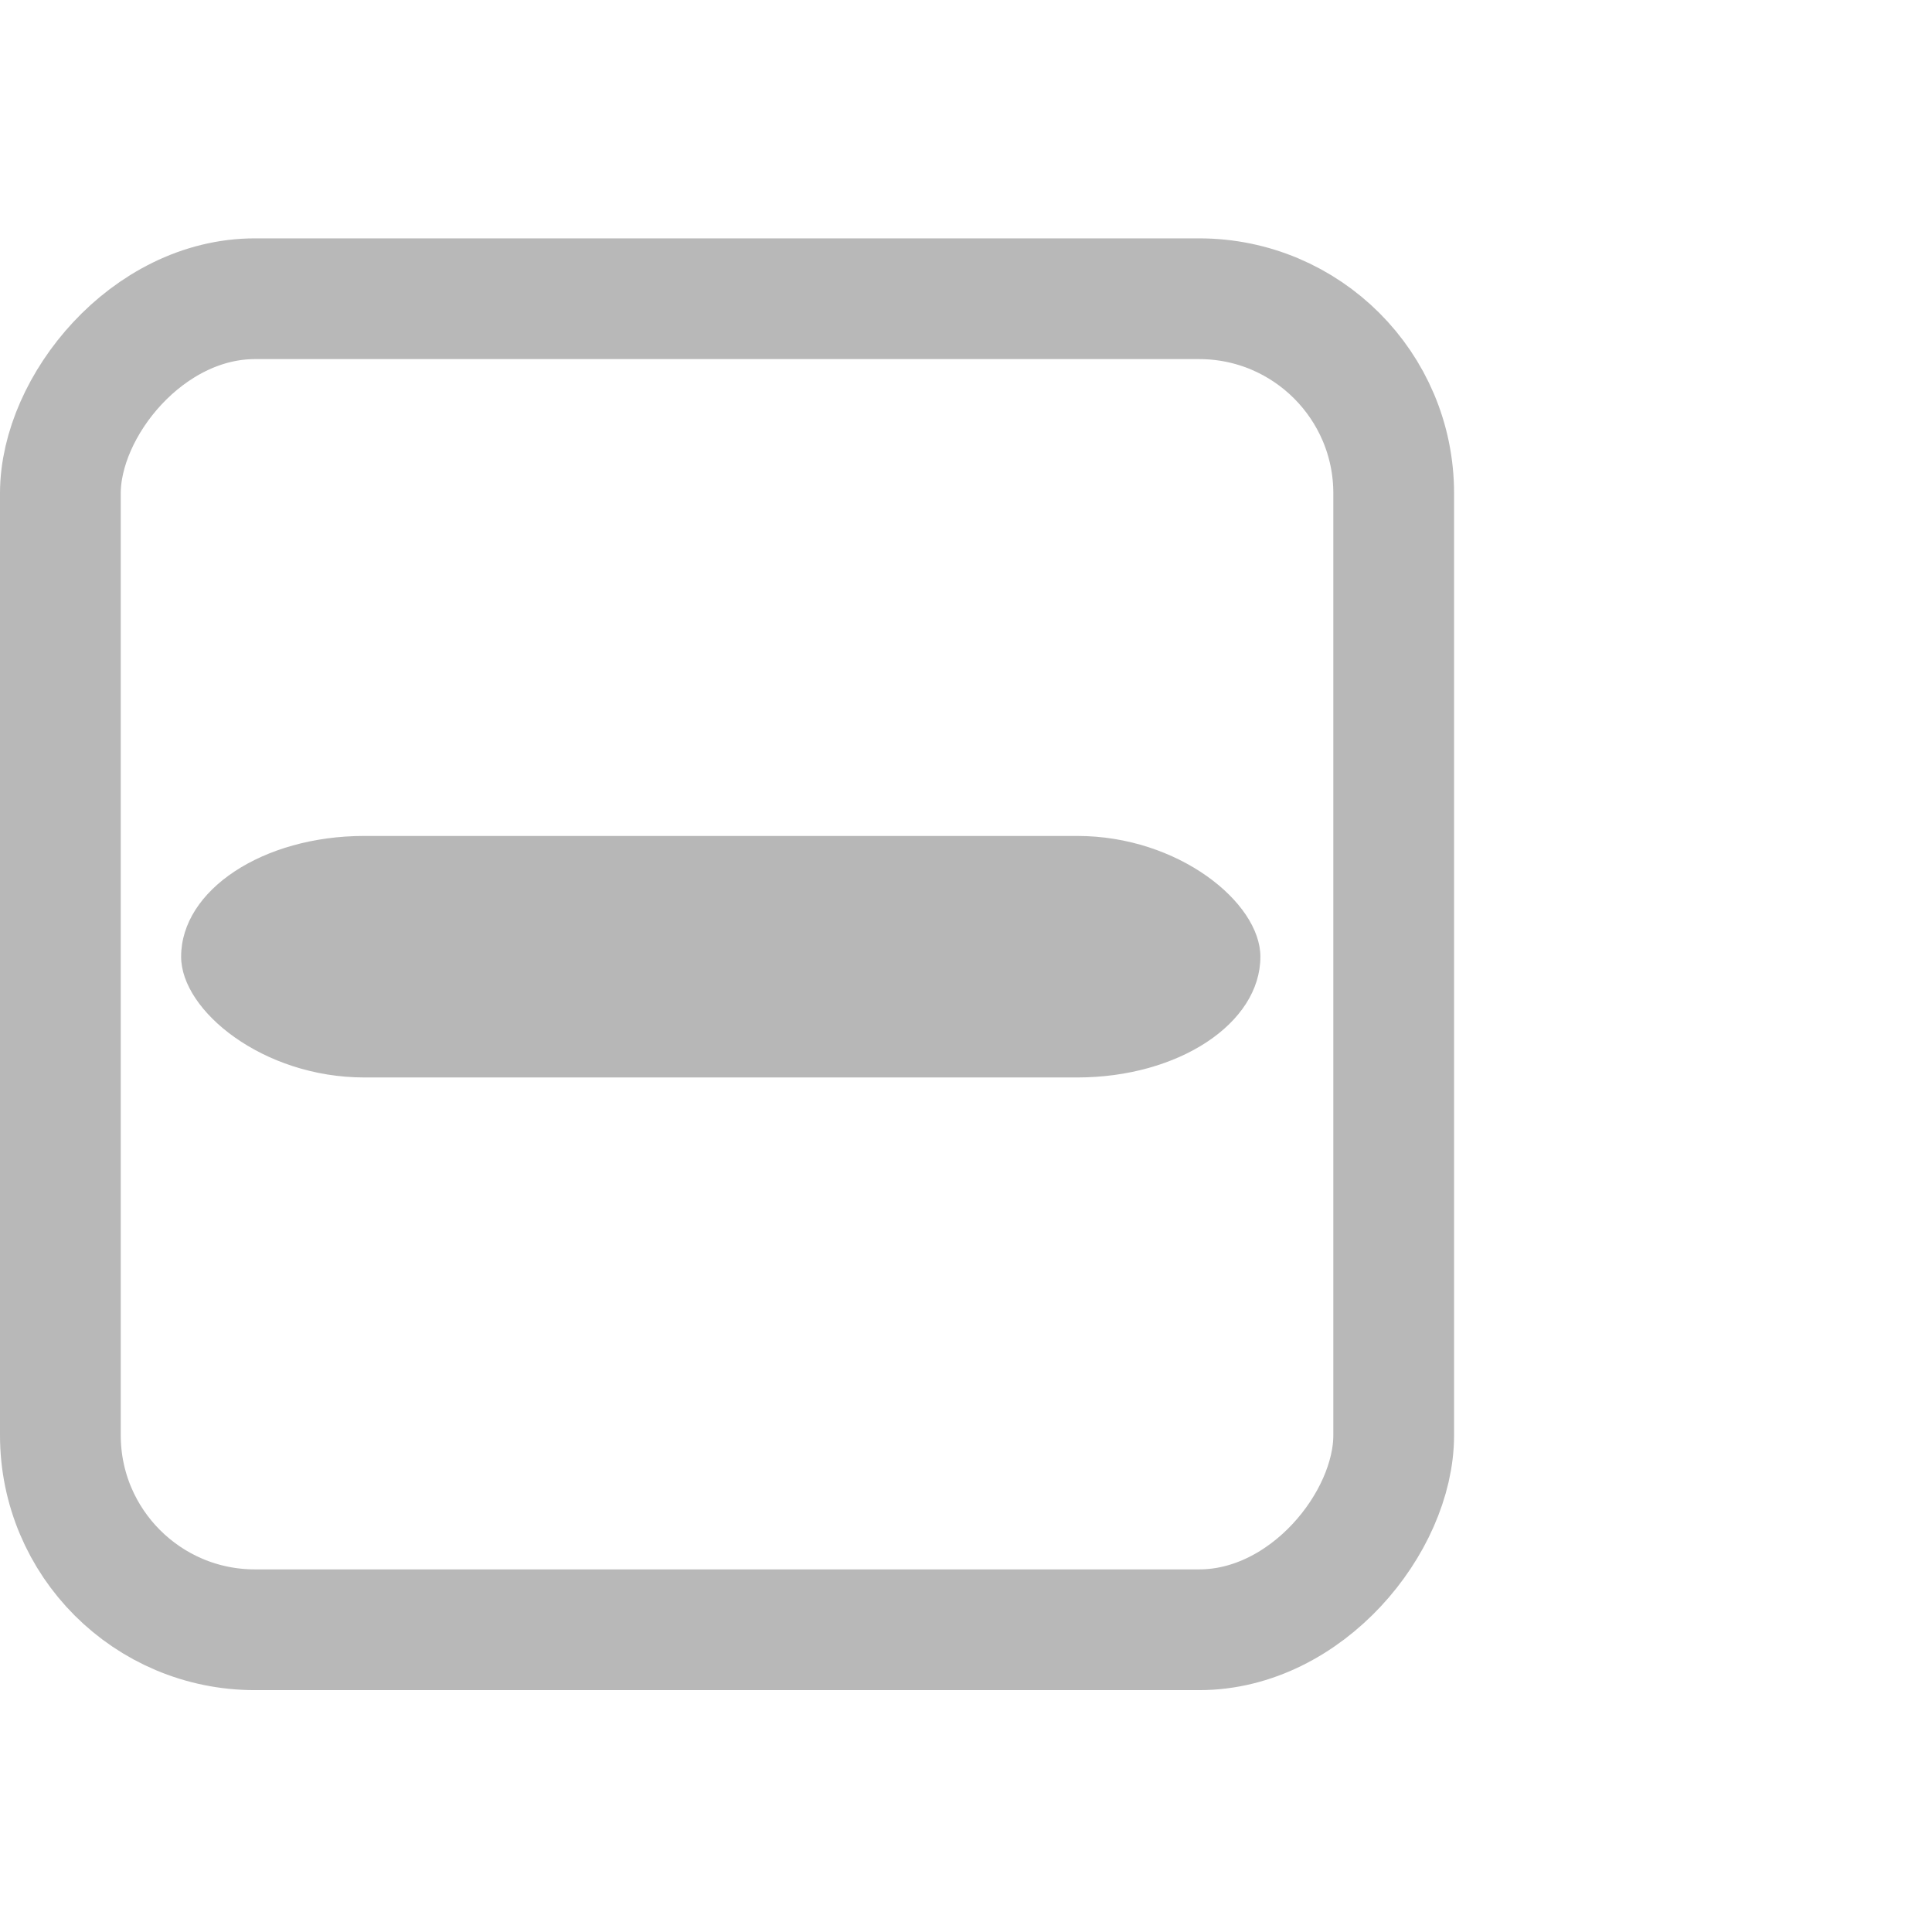 <?xml version="1.0" encoding="UTF-8" standalone="no"?>
<!-- Created with Inkscape (http://www.inkscape.org/) -->
<svg id="svg814" xmlns:rdf="http://www.w3.org/1999/02/22-rdf-syntax-ns#" xmlns="http://www.w3.org/2000/svg" height="16" width="16" version="1.1" xmlns:cc="http://creativecommons.org/ns#" xmlns:xlink="http://www.w3.org/1999/xlink" xmlns:dc="http://purl.org/dc/elements/1.1/">
 <g id="layer1" transform="translate(0 -1036.4)">
  <g id="layer1-3" transform="translate(-0 .023)">
   <g id="layer1-96" style="stroke:#717171" transform="translate(-0 -.036)">
    <g id="g16895" style="opacity:.5;stroke:#717171;enable-background:new" transform="translate(410.01 765.05)">
     <rect id="rect16897" ry="1.611" style="color:#000000;stroke:#717171;enable-background:accumulate;fill:none" rx="1.611" transform="scale(1,-1)" height="11.023" width="11.042" y="-284.86" x="-409.51"/>
    </g>
   </g>
   <rect id="rect5494" style="opacity:.5;color:#000000;fill:#717171" rx="1.516" ry="1" height="2" width="8.938" y="1043.3" x="1.5"/>
  </g>
 </g>
</svg>
